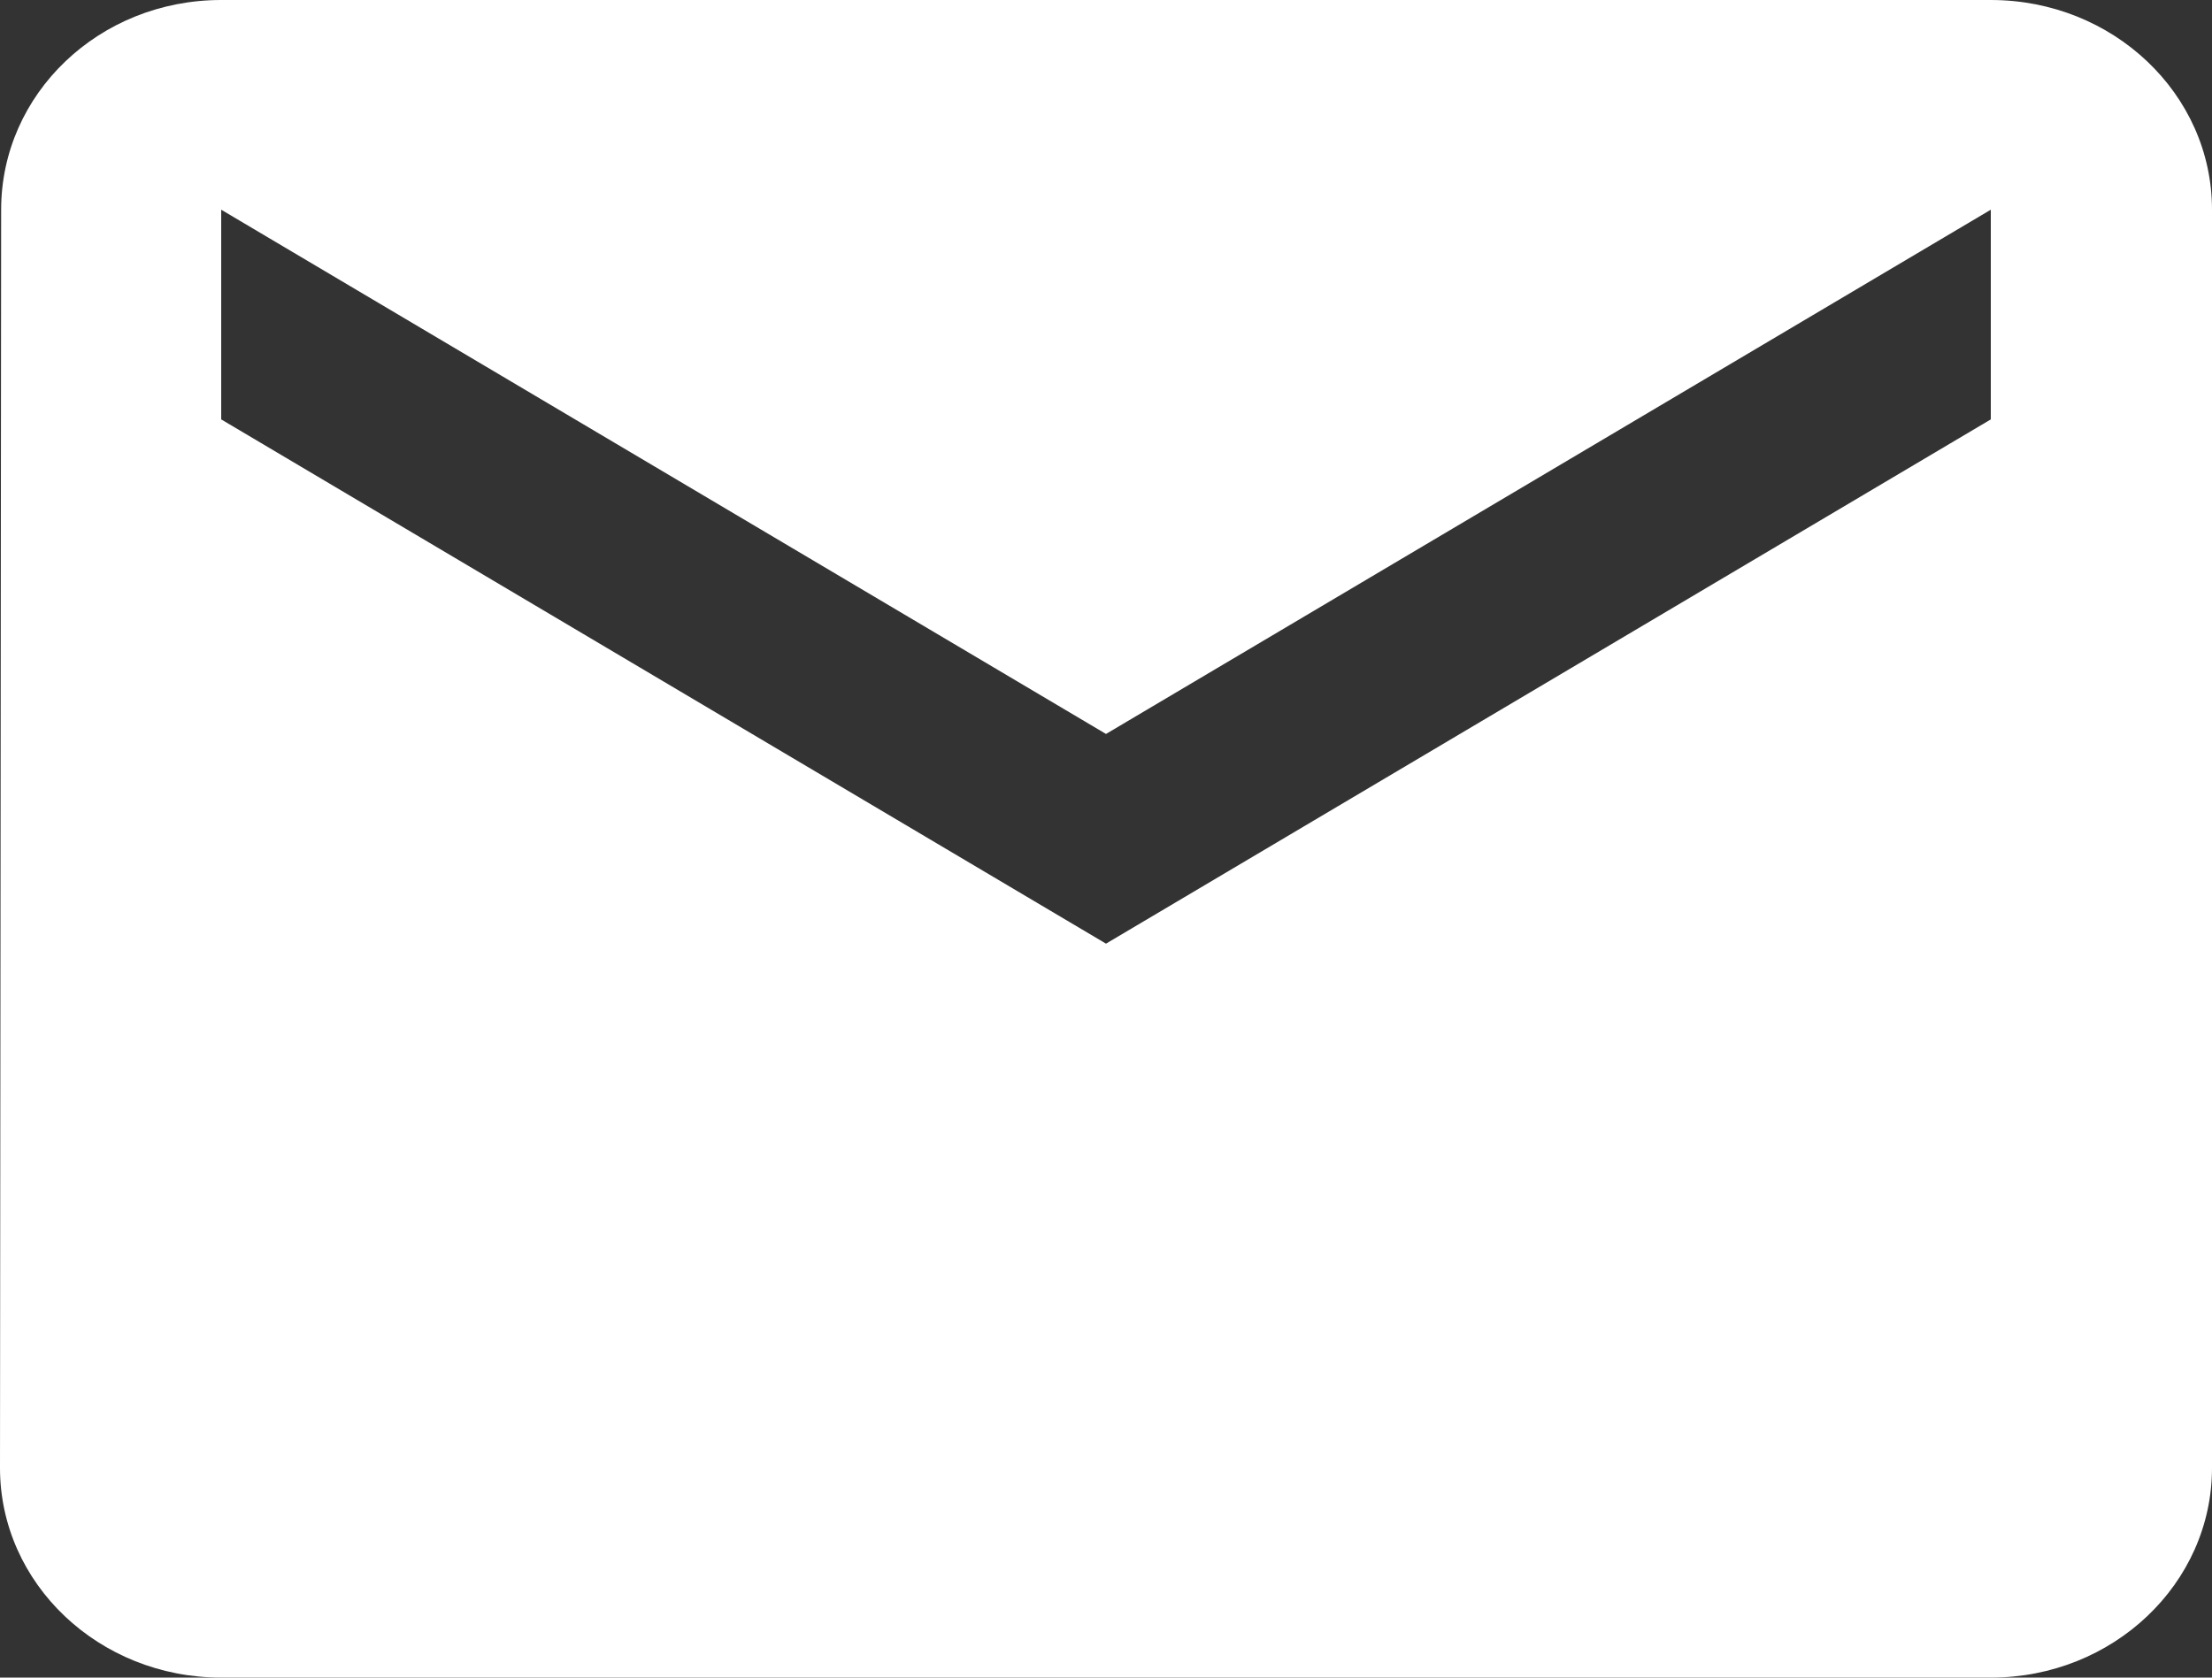 <svg width="29" height="22" viewBox="0 0 29 22" fill="none" xmlns="http://www.w3.org/2000/svg">
<rect x="0" y="0" width="29" height="22" fill="#333333" stroke="none"/>
<path d="M26.1 0H2.9C1.298 0 0.015 1.231 0.015 2.75L0 19.25C0 20.769 1.298 22 2.9 22H26.1C27.702 22 29 20.769 29 19.25V2.75C29 1.231 27.702 0 26.1 0ZM26.1 5.5L14.5 12.375L2.9 5.5V2.75L14.5 9.625L26.1 2.75V5.5Z" fill="white"/>
</svg>
